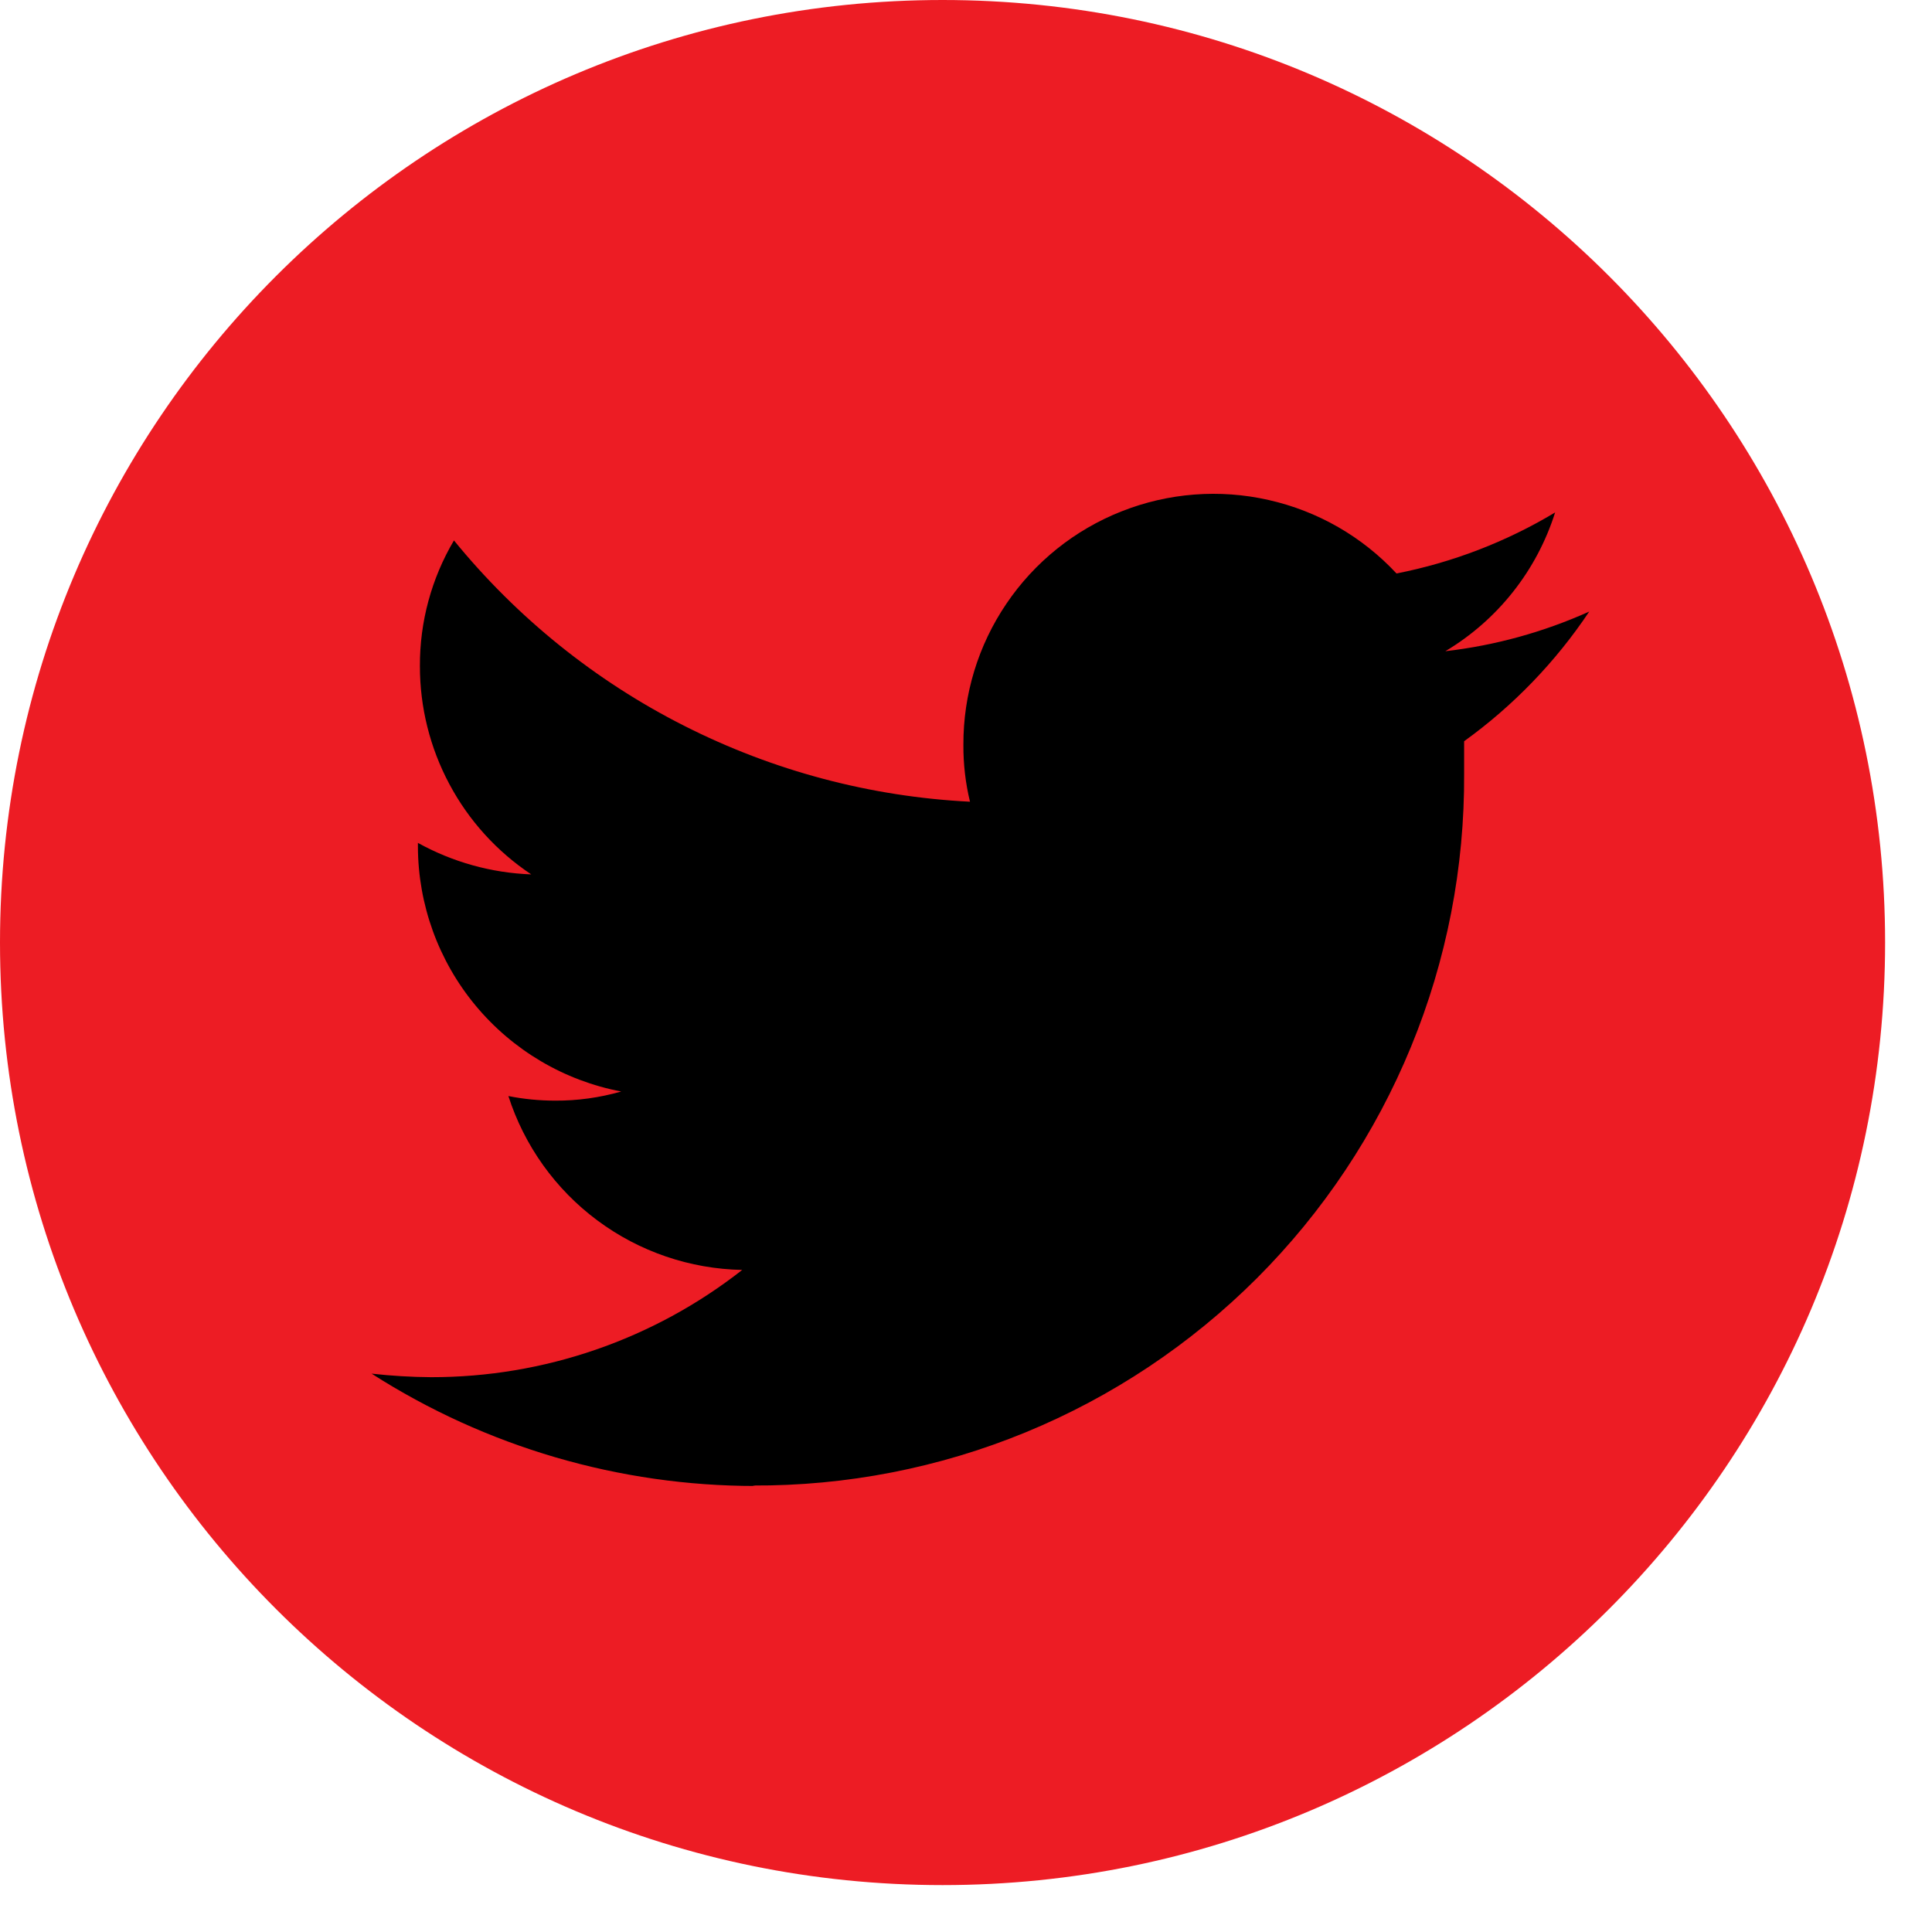 <svg width="29" height="29" viewBox="0 0 29 29" fill="none" xmlns="http://www.w3.org/2000/svg">
<path d="M14.148 28.296C21.962 28.296 28.296 21.962 28.296 14.148C28.296 6.334 21.962 0 14.148 0C6.334 0 0 6.334 0 14.148C0 21.962 6.334 28.296 14.148 28.296Z" fill="#ED1C24"/>
<path d="M11.294 22.298C12.699 22.306 14.092 22.035 15.392 21.501C16.692 20.967 17.872 20.18 18.866 19.187C19.86 18.193 20.646 17.012 21.18 15.712C21.715 14.412 21.985 13.02 21.977 11.614C21.977 11.454 21.977 11.286 21.977 11.126C22.714 10.595 23.35 9.936 23.855 9.18C23.169 9.488 22.441 9.689 21.695 9.775C22.481 9.306 23.067 8.565 23.343 7.692C22.609 8.133 21.803 8.443 20.962 8.608C20.448 8.055 19.779 7.671 19.042 7.505C18.306 7.338 17.536 7.398 16.834 7.676C16.132 7.953 15.53 8.436 15.107 9.061C14.683 9.686 14.458 10.424 14.461 11.179C14.459 11.467 14.492 11.754 14.56 12.034C13.066 11.959 11.605 11.571 10.271 10.895C8.936 10.22 7.759 9.271 6.814 8.112C6.477 8.682 6.3 9.334 6.303 9.997C6.302 10.615 6.454 11.225 6.746 11.771C7.037 12.317 7.459 12.782 7.974 13.125C7.378 13.103 6.795 12.941 6.273 12.652V12.706C6.275 13.578 6.581 14.422 7.138 15.093C7.695 15.764 8.468 16.221 9.325 16.384C9.002 16.476 8.668 16.523 8.333 16.521C8.097 16.521 7.862 16.498 7.631 16.452C7.871 17.199 8.338 17.852 8.968 18.32C9.597 18.788 10.357 19.047 11.141 19.062C9.809 20.107 8.164 20.674 6.471 20.672C6.173 20.67 5.875 20.652 5.578 20.619C7.298 21.72 9.297 22.305 11.34 22.305" fill="black"/>
</svg>
